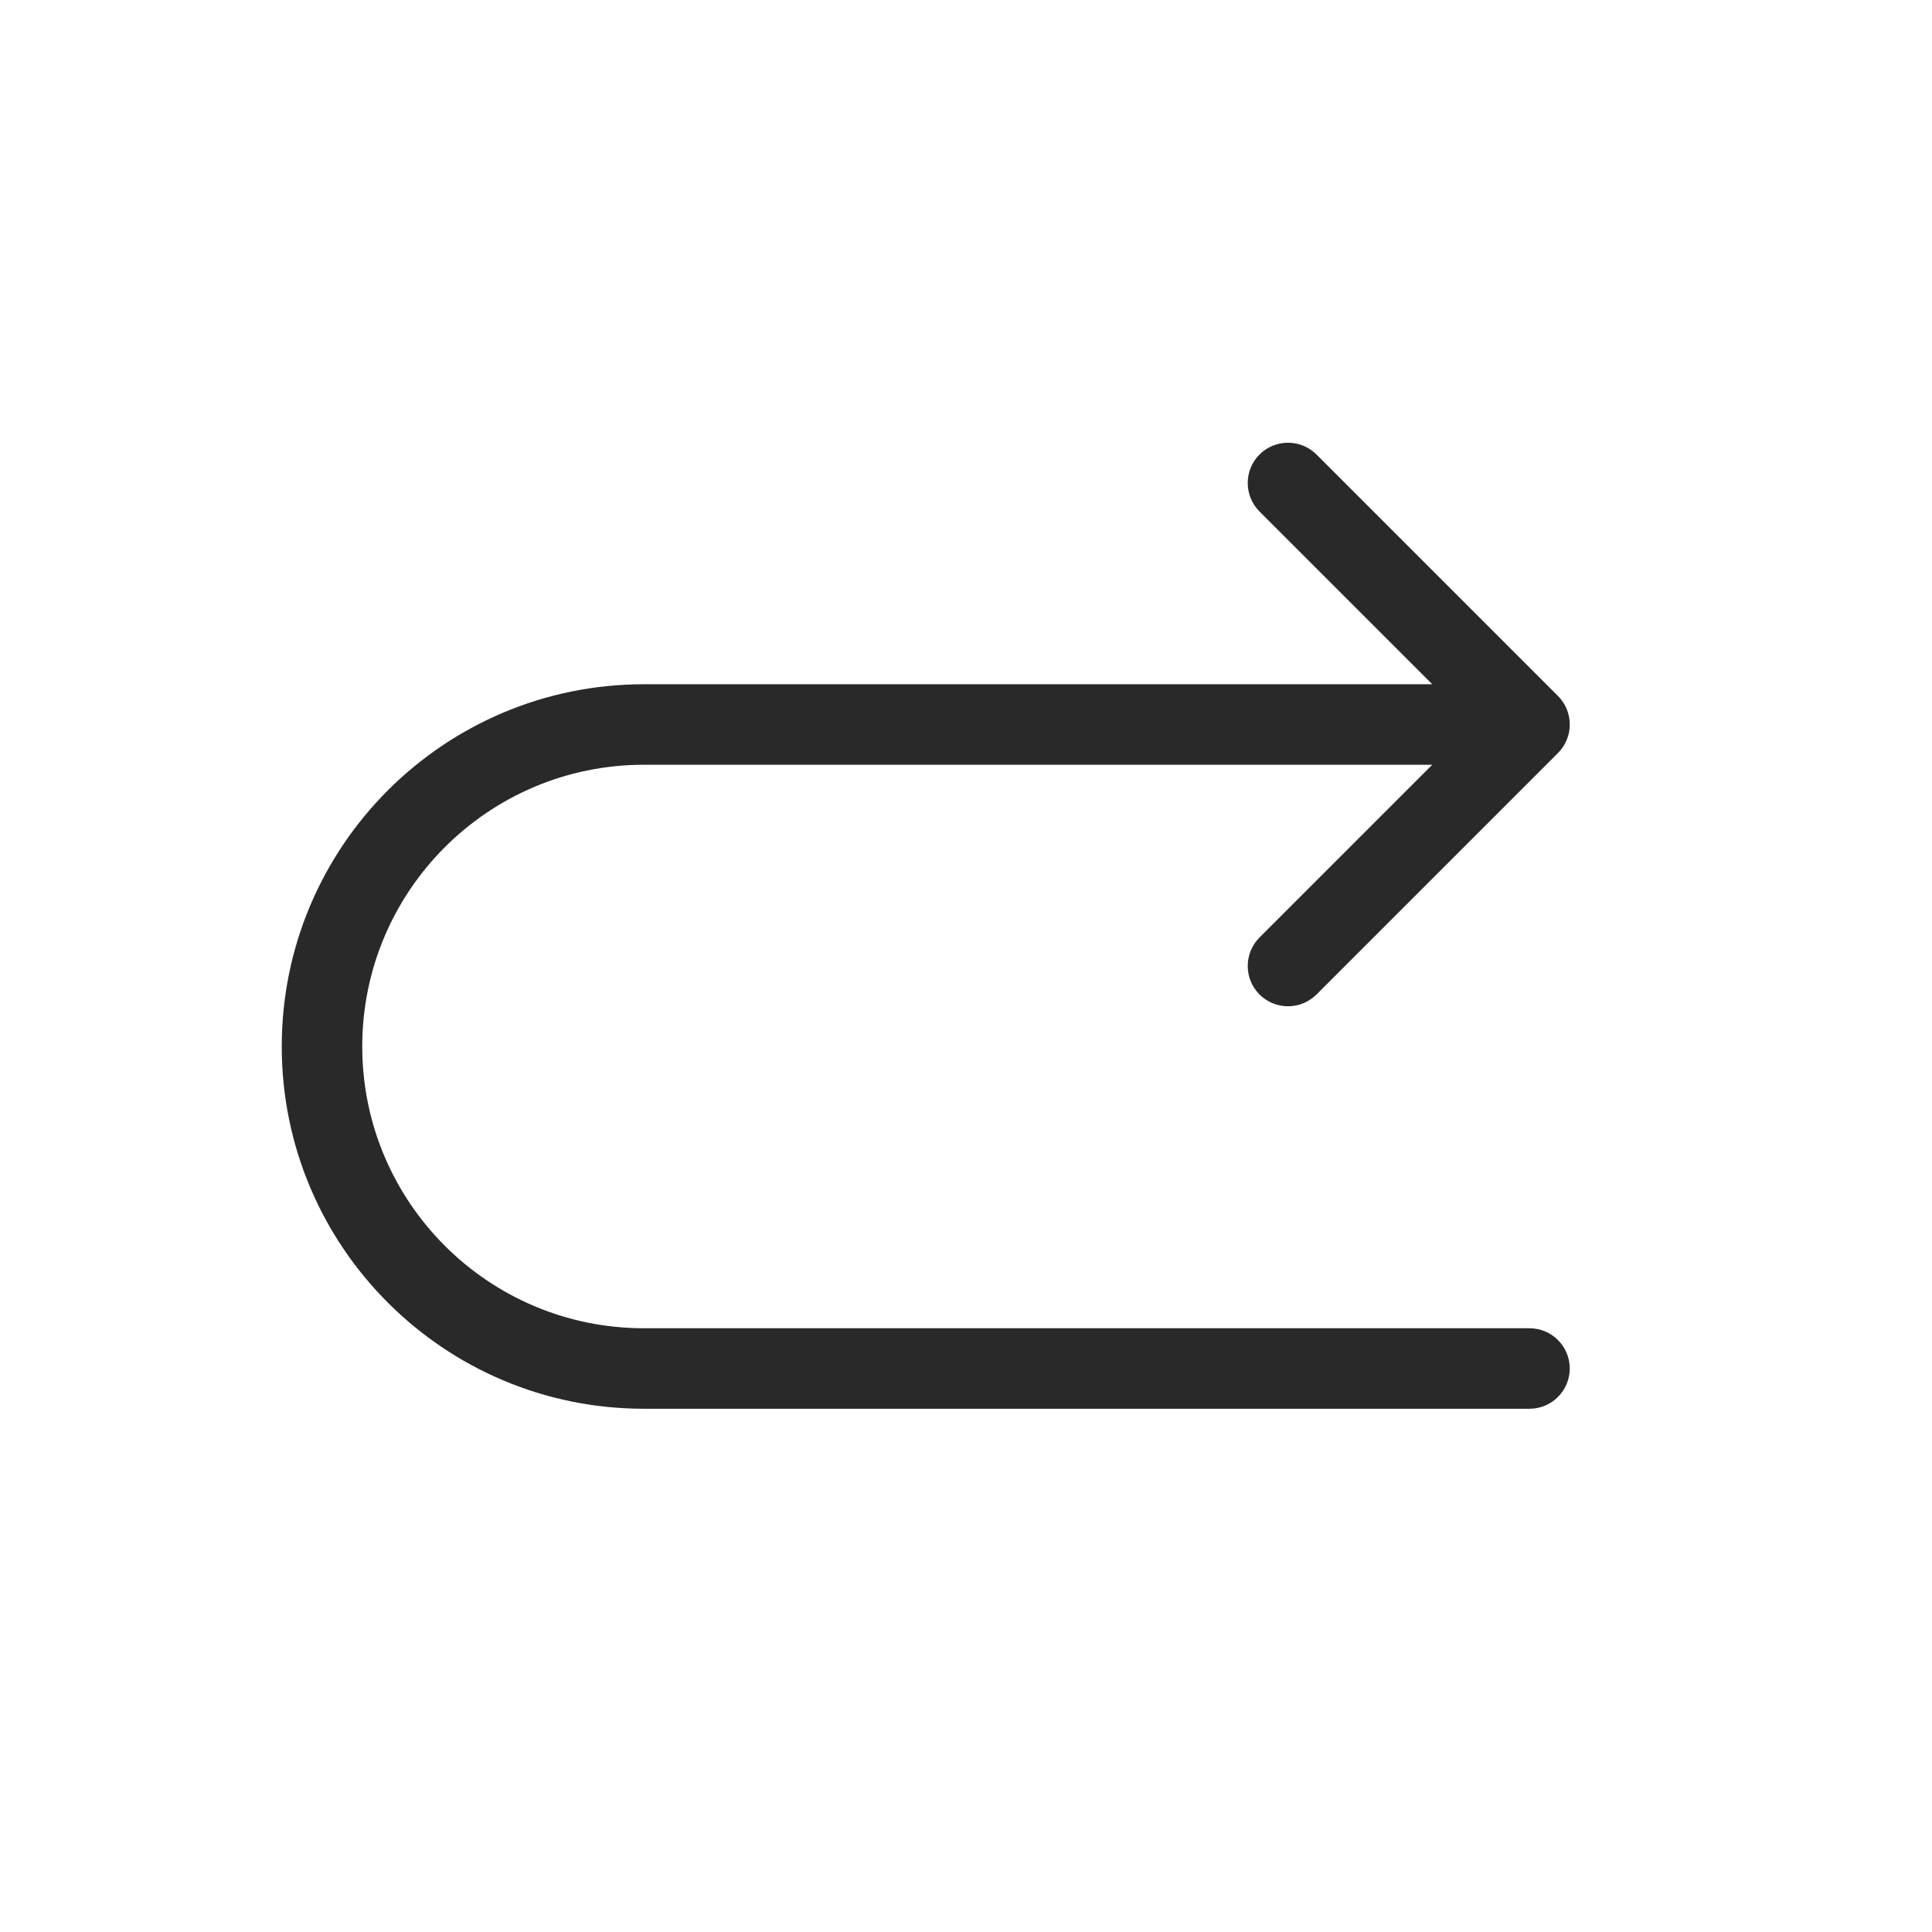 <svg width="24" height="24" viewBox="0 0 24 24" fill="none" xmlns="http://www.w3.org/2000/svg">
<path d="M16.354 5.646C16.158 5.451 15.842 5.451 15.646 5.646C15.451 5.842 15.451 6.158 15.646 6.354L16.354 5.646ZM19 9L19.354 9.354C19.549 9.158 19.549 8.842 19.354 8.646L19 9ZM15.646 11.646C15.451 11.842 15.451 12.158 15.646 12.354C15.842 12.549 16.158 12.549 16.354 12.354L15.646 11.646ZM19 17.5C19.276 17.5 19.5 17.276 19.5 17C19.5 16.724 19.276 16.5 19 16.5V17.5ZM15.646 6.354L18.646 9.354L19.354 8.646L16.354 5.646L15.646 6.354ZM18.646 8.646L15.646 11.646L16.354 12.354L19.354 9.354L18.646 8.646ZM19 8.5H8V9.5H19V8.5ZM3.5 13C3.5 15.485 5.515 17.5 8 17.5V16.5C6.067 16.5 4.5 14.933 4.5 13H3.5ZM8 8.5C5.515 8.5 3.5 10.515 3.5 13H4.5C4.5 11.067 6.067 9.5 8 9.5V8.5ZM19 16.5H8V17.5H19V16.5Z" fill="#292929"/>
</svg>
